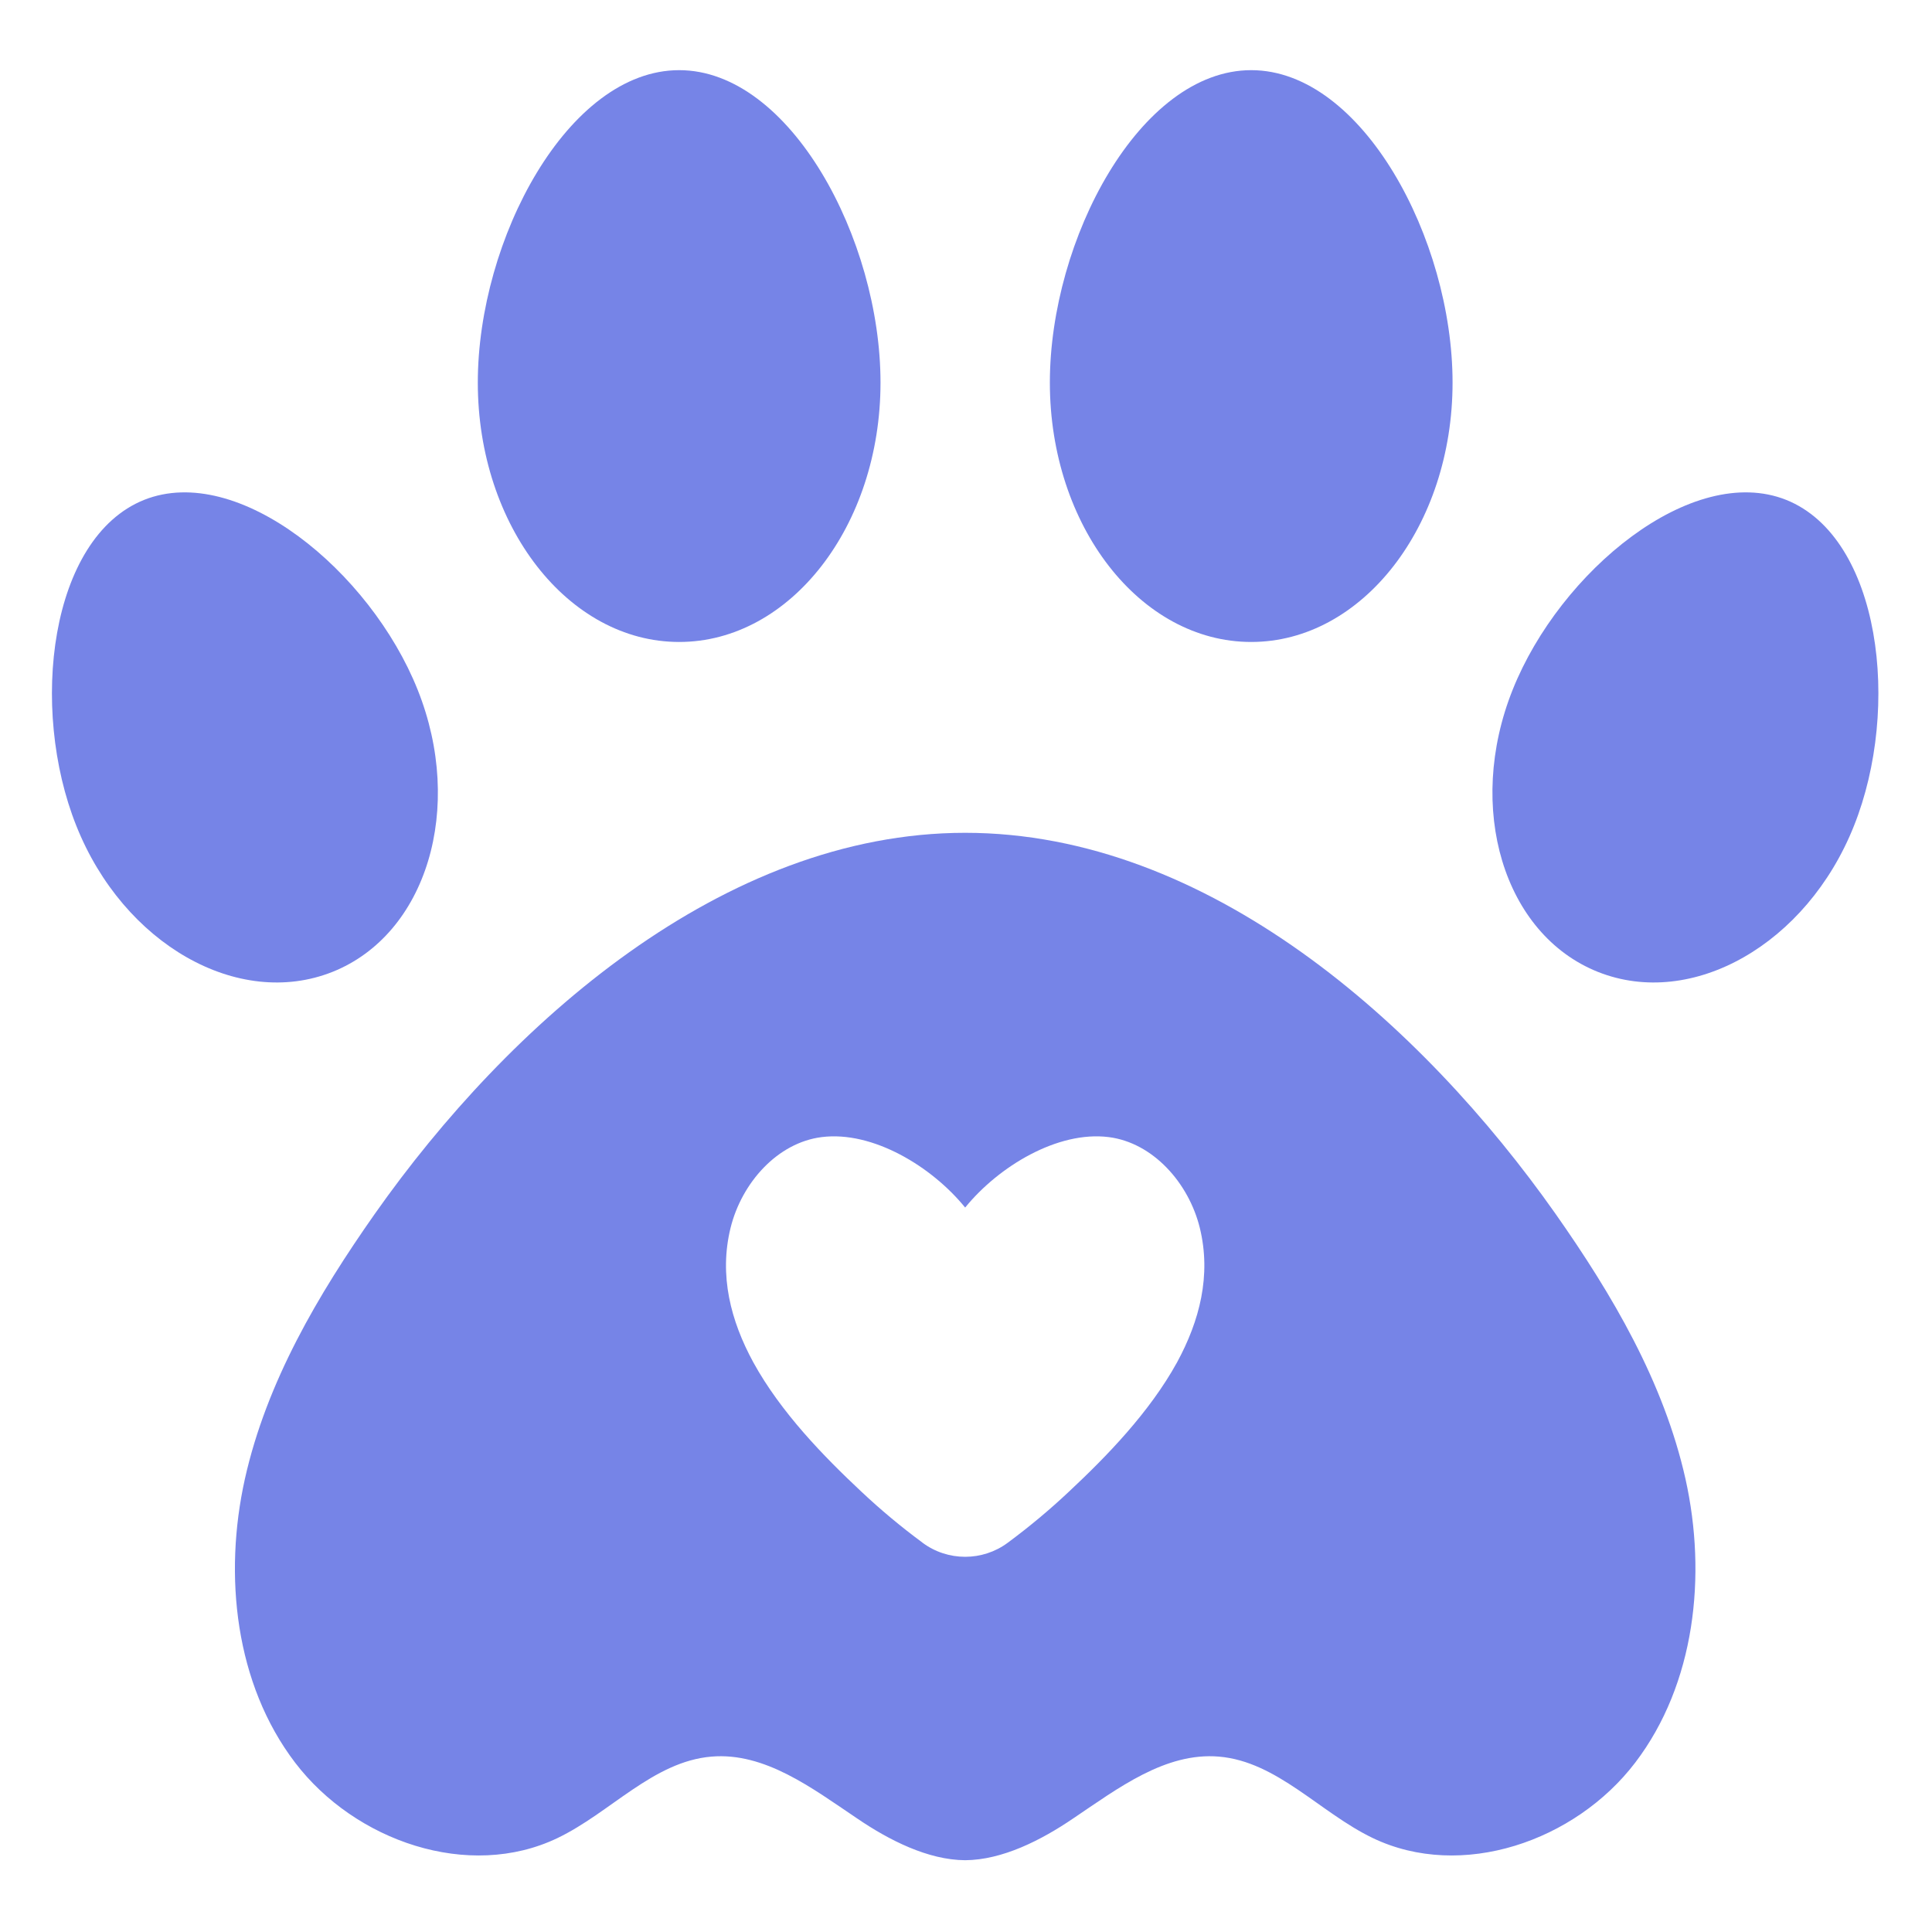<svg width="32" height="32" viewBox="0 0 32 32" fill="none" xmlns="http://www.w3.org/2000/svg">
<g clip-path="url(#clip0_4_269)">
<path d="M20.724 1.162C22.564 1.162 24.059 3.963 24.059 6.337C24.059 8.711 22.564 10.633 20.724 10.633C18.883 10.633 17.389 8.711 17.389 6.337C17.389 3.963 18.883 1.162 20.724 1.162Z" fill="#7684E7"/>
<path d="M11.249 1.162C13.089 1.162 14.584 3.963 14.584 6.337C14.584 8.711 13.089 10.633 11.249 10.633C9.409 10.633 7.914 8.711 7.914 6.337C7.914 3.963 9.409 1.162 11.249 1.162Z" fill="#7684E7"/>
<path d="M1.265 13.68C0.482 11.722 0.824 8.907 2.386 8.28C3.945 7.658 6.134 9.462 6.917 11.423C7.7 13.381 7.067 15.474 5.508 16.097C3.945 16.72 2.045 15.637 1.265 13.68Z" fill="#7684E7"/>
<path d="M30.707 13.68C29.928 15.637 28.027 16.72 26.465 16.097C24.906 15.474 24.272 13.381 25.055 11.423C25.838 9.462 28.027 7.658 29.586 8.28C31.149 8.907 31.49 11.722 30.707 13.68Z" fill="#7684E7"/>
<path fill-rule="evenodd" clip-rule="evenodd" d="M27.084 29.195C26.091 30.497 24.208 31.149 22.738 30.444C21.863 30.024 21.154 29.177 20.19 29.095C19.303 29.02 18.52 29.618 17.78 30.116C17.246 30.48 16.602 30.807 15.986 30.811C15.37 30.807 14.726 30.48 14.192 30.116C13.452 29.618 12.669 29.02 11.783 29.095C10.818 29.177 10.11 30.024 9.234 30.444C7.764 31.149 5.881 30.497 4.888 29.195C3.895 27.892 3.7 26.098 4.056 24.496C4.415 22.891 5.266 21.446 6.209 20.104C8.419 16.965 11.975 13.794 15.986 13.794C20.015 13.794 23.553 16.965 25.764 20.104C26.707 21.446 27.557 22.891 27.917 24.496C28.273 26.098 28.077 27.892 27.084 29.195ZM19.873 20.339C19.688 19.588 19.093 18.926 18.364 18.834C17.52 18.727 16.541 19.318 15.986 20.001C15.431 19.318 14.452 18.727 13.609 18.834C12.879 18.926 12.285 19.588 12.1 20.339C11.907 21.126 12.103 21.877 12.477 22.564C12.932 23.393 13.648 24.126 14.256 24.696C14.58 25.002 14.922 25.287 15.278 25.55C15.278 25.552 15.279 25.553 15.281 25.553C15.698 25.863 16.274 25.863 16.691 25.553C16.693 25.553 16.695 25.552 16.695 25.55C17.05 25.287 17.392 25.002 17.716 24.696C18.325 24.126 19.04 23.393 19.496 22.564C19.869 21.877 20.065 21.126 19.873 20.339Z" fill="#7684E7"/>
</g>
<defs>
<clipPath id="clip0_4_269">
<rect width="31.972" height="31.972" fill="white"/>
</clipPath>
</defs>
</svg>
